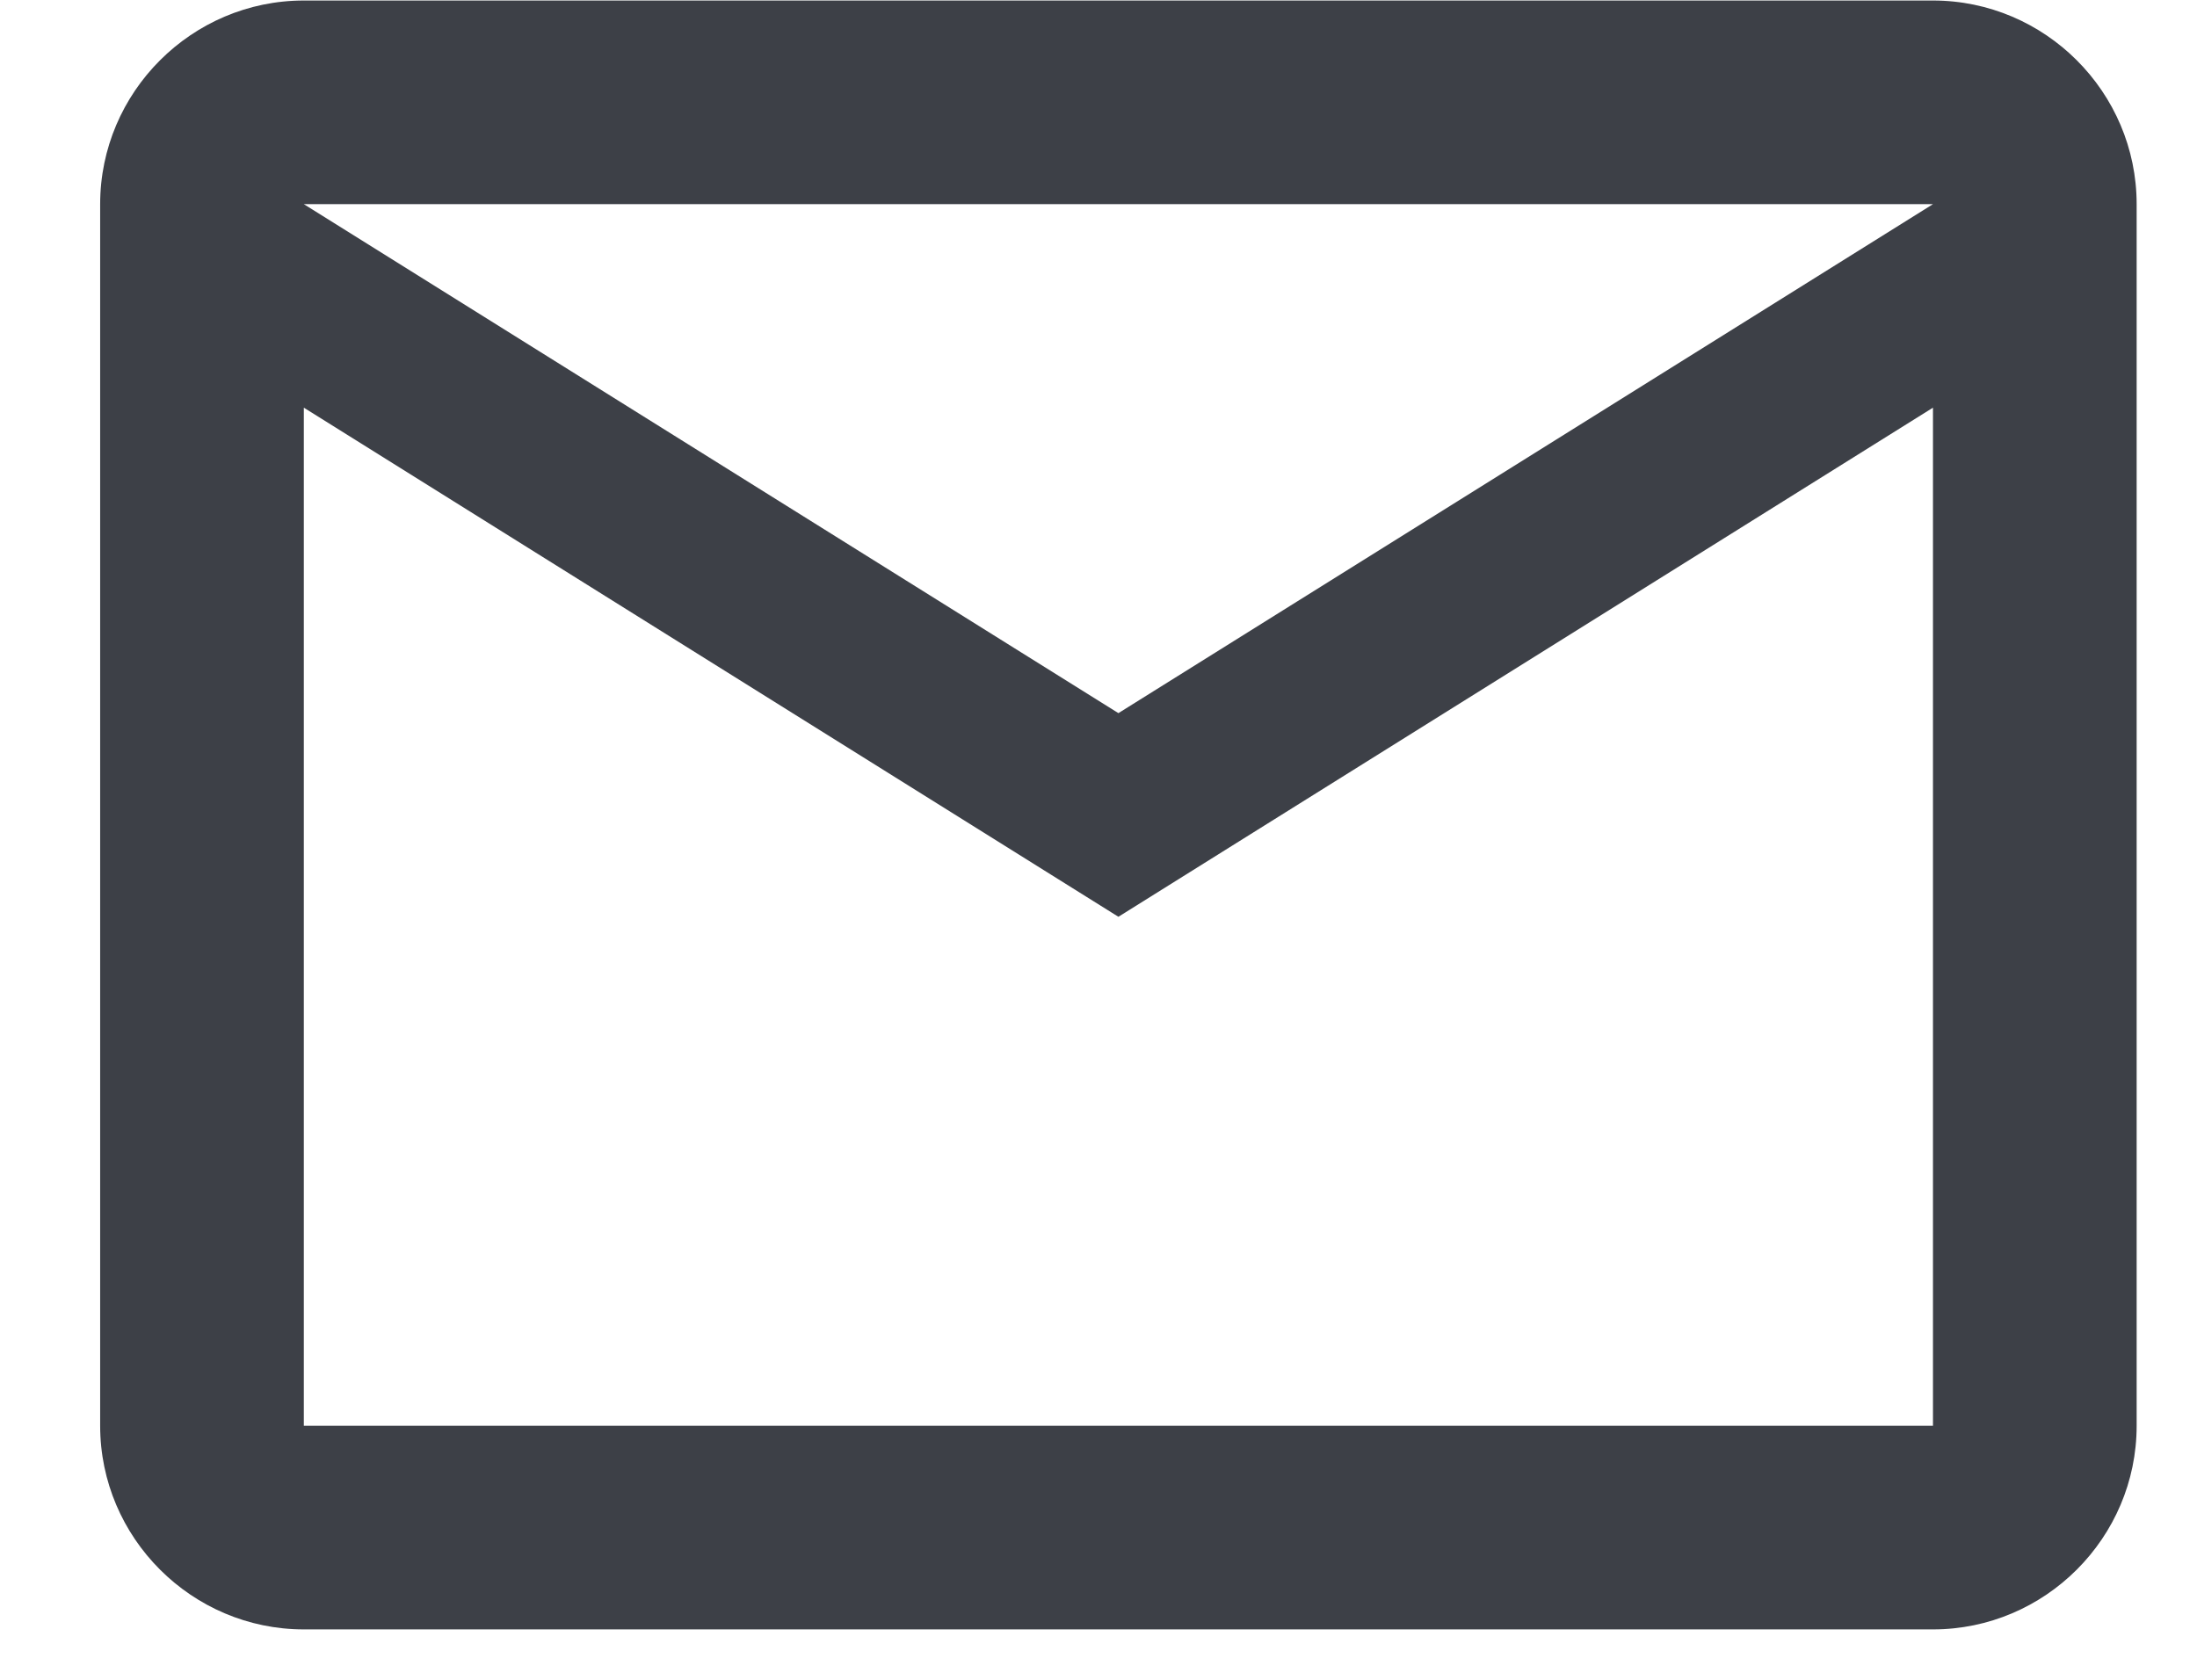 <svg width="17" height="13" viewBox="0 0 17 13" fill="none" xmlns="http://www.w3.org/2000/svg">
    <path d="M16.533 1.58C16.533 0.713 15.824 0.004 14.957 0.004H2.351C1.484 0.004 0.775 0.713 0.775 1.58V11.034C0.775 11.901 1.484 12.61 2.351 12.61H14.957C15.824 12.61 16.533 11.901 16.533 11.034V1.58ZM14.957 1.58L8.654 5.519L2.351 1.58H14.957ZM14.957 11.034H2.351V3.155L8.654 7.095L14.957 3.155V11.034Z" fill="#3D4047"/>
</svg>
